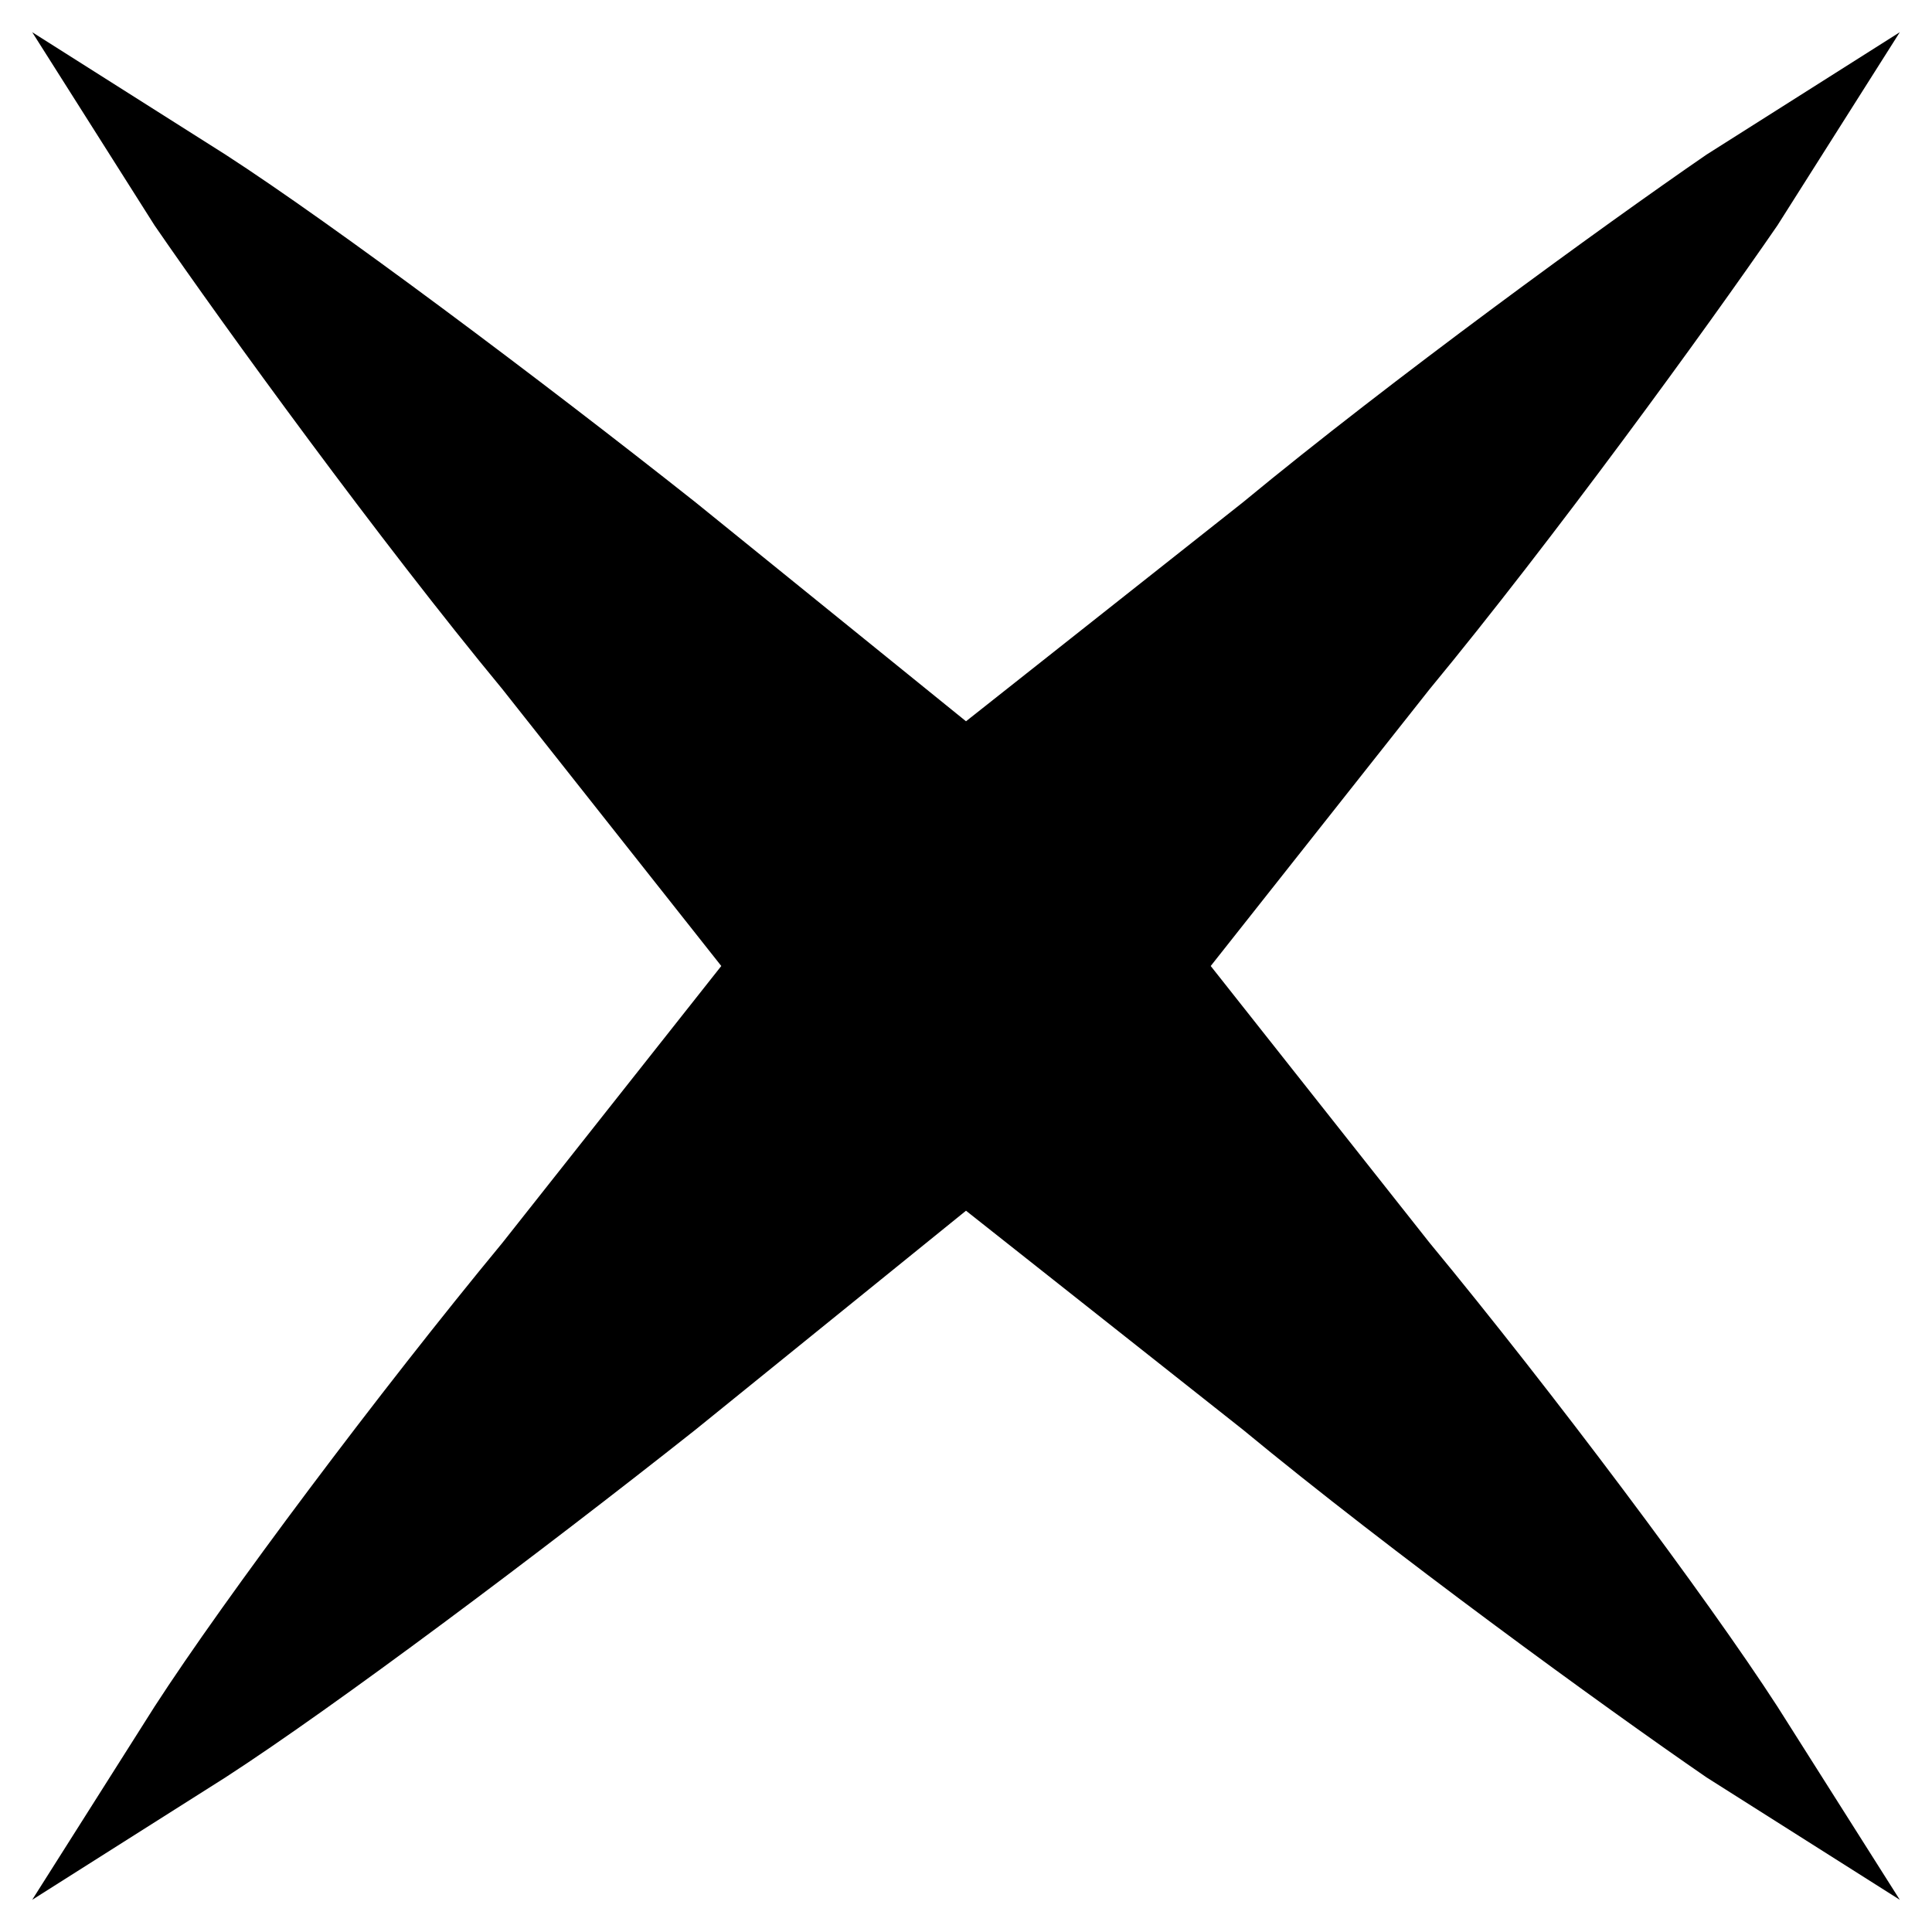 <?xml version="1.0" standalone="no"?>
<!DOCTYPE svg PUBLIC "-//W3C//DTD SVG 20010904//EN"
 "http://www.w3.org/TR/2001/REC-SVG-20010904/DTD/svg10.dtd">
<svg version="1.0" xmlns="http://www.w3.org/2000/svg"
 width="30pt" height="30pt" viewBox="0 0 30 30"
 preserveAspectRatio="xMidYMid meet">

<g transform="translate(0,30) scale(0.1,-0.1)"
fill="#000000" stroke="none">
<path d="M24 265 c11 -16 35 -49 54 -72 l34 -43 -34 -43 c-19 -23 -43 -55 -54
-72 l-19 -30 30 19 c17 11 49 35 73 54 l42 34 43 -34 c23 -19 56 -43 72 -54
l30 -19 -19 30 c-11 17 -35 49 -54 72 l-34 43 34 43 c19 23 43 56 54 72 l19
30 -30 -19 c-16 -11 -49 -35 -72 -54 l-43 -34 -42 34 c-24 19 -56 43 -73 54
l-30 19 19 -30z"/>
</g>
</svg>
